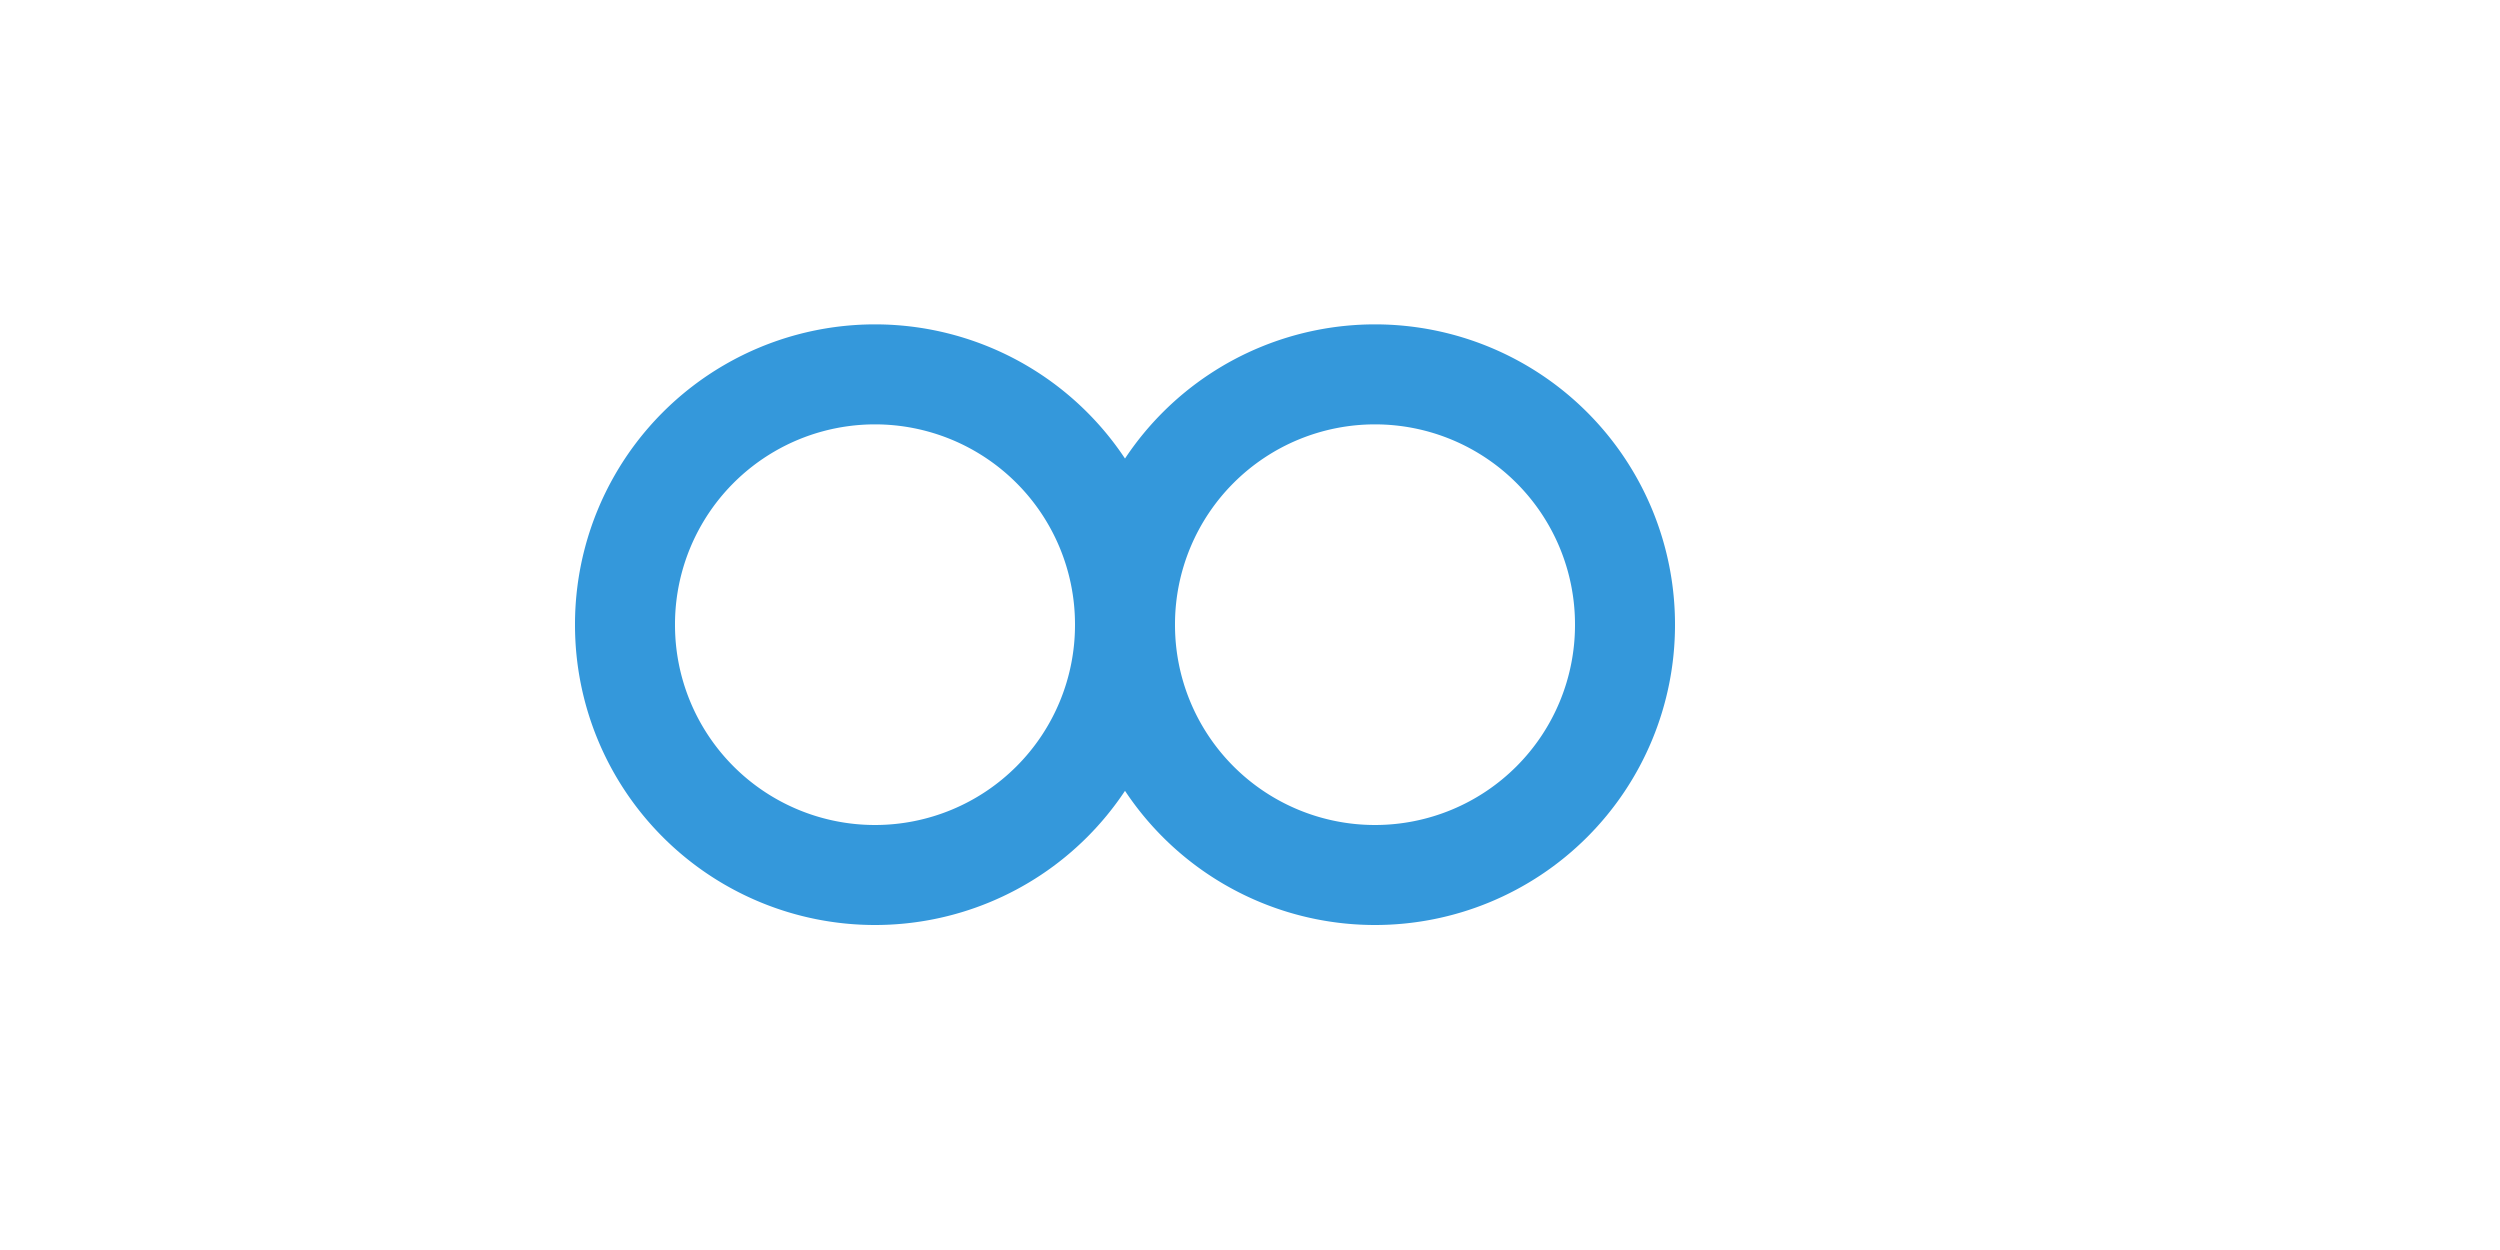 <svg width="200" height="100" viewBox="0 0 200 100" xmlns="http://www.w3.org/2000/svg">
  <rect width="200" height="100" fill="#ffffff"/>
  <path
    d="M50,50a20,20 0 1,1 40,-0.1a20,20 0 1,1 40,0.1a20,20 0 1,1 -40,0a20,20 0 1,1 -40,0"
    fill="none"
    stroke="#3498db"
    stroke-width="8"
    stroke-linecap="round"
    stroke-linejoin="round"
  />
</svg>
